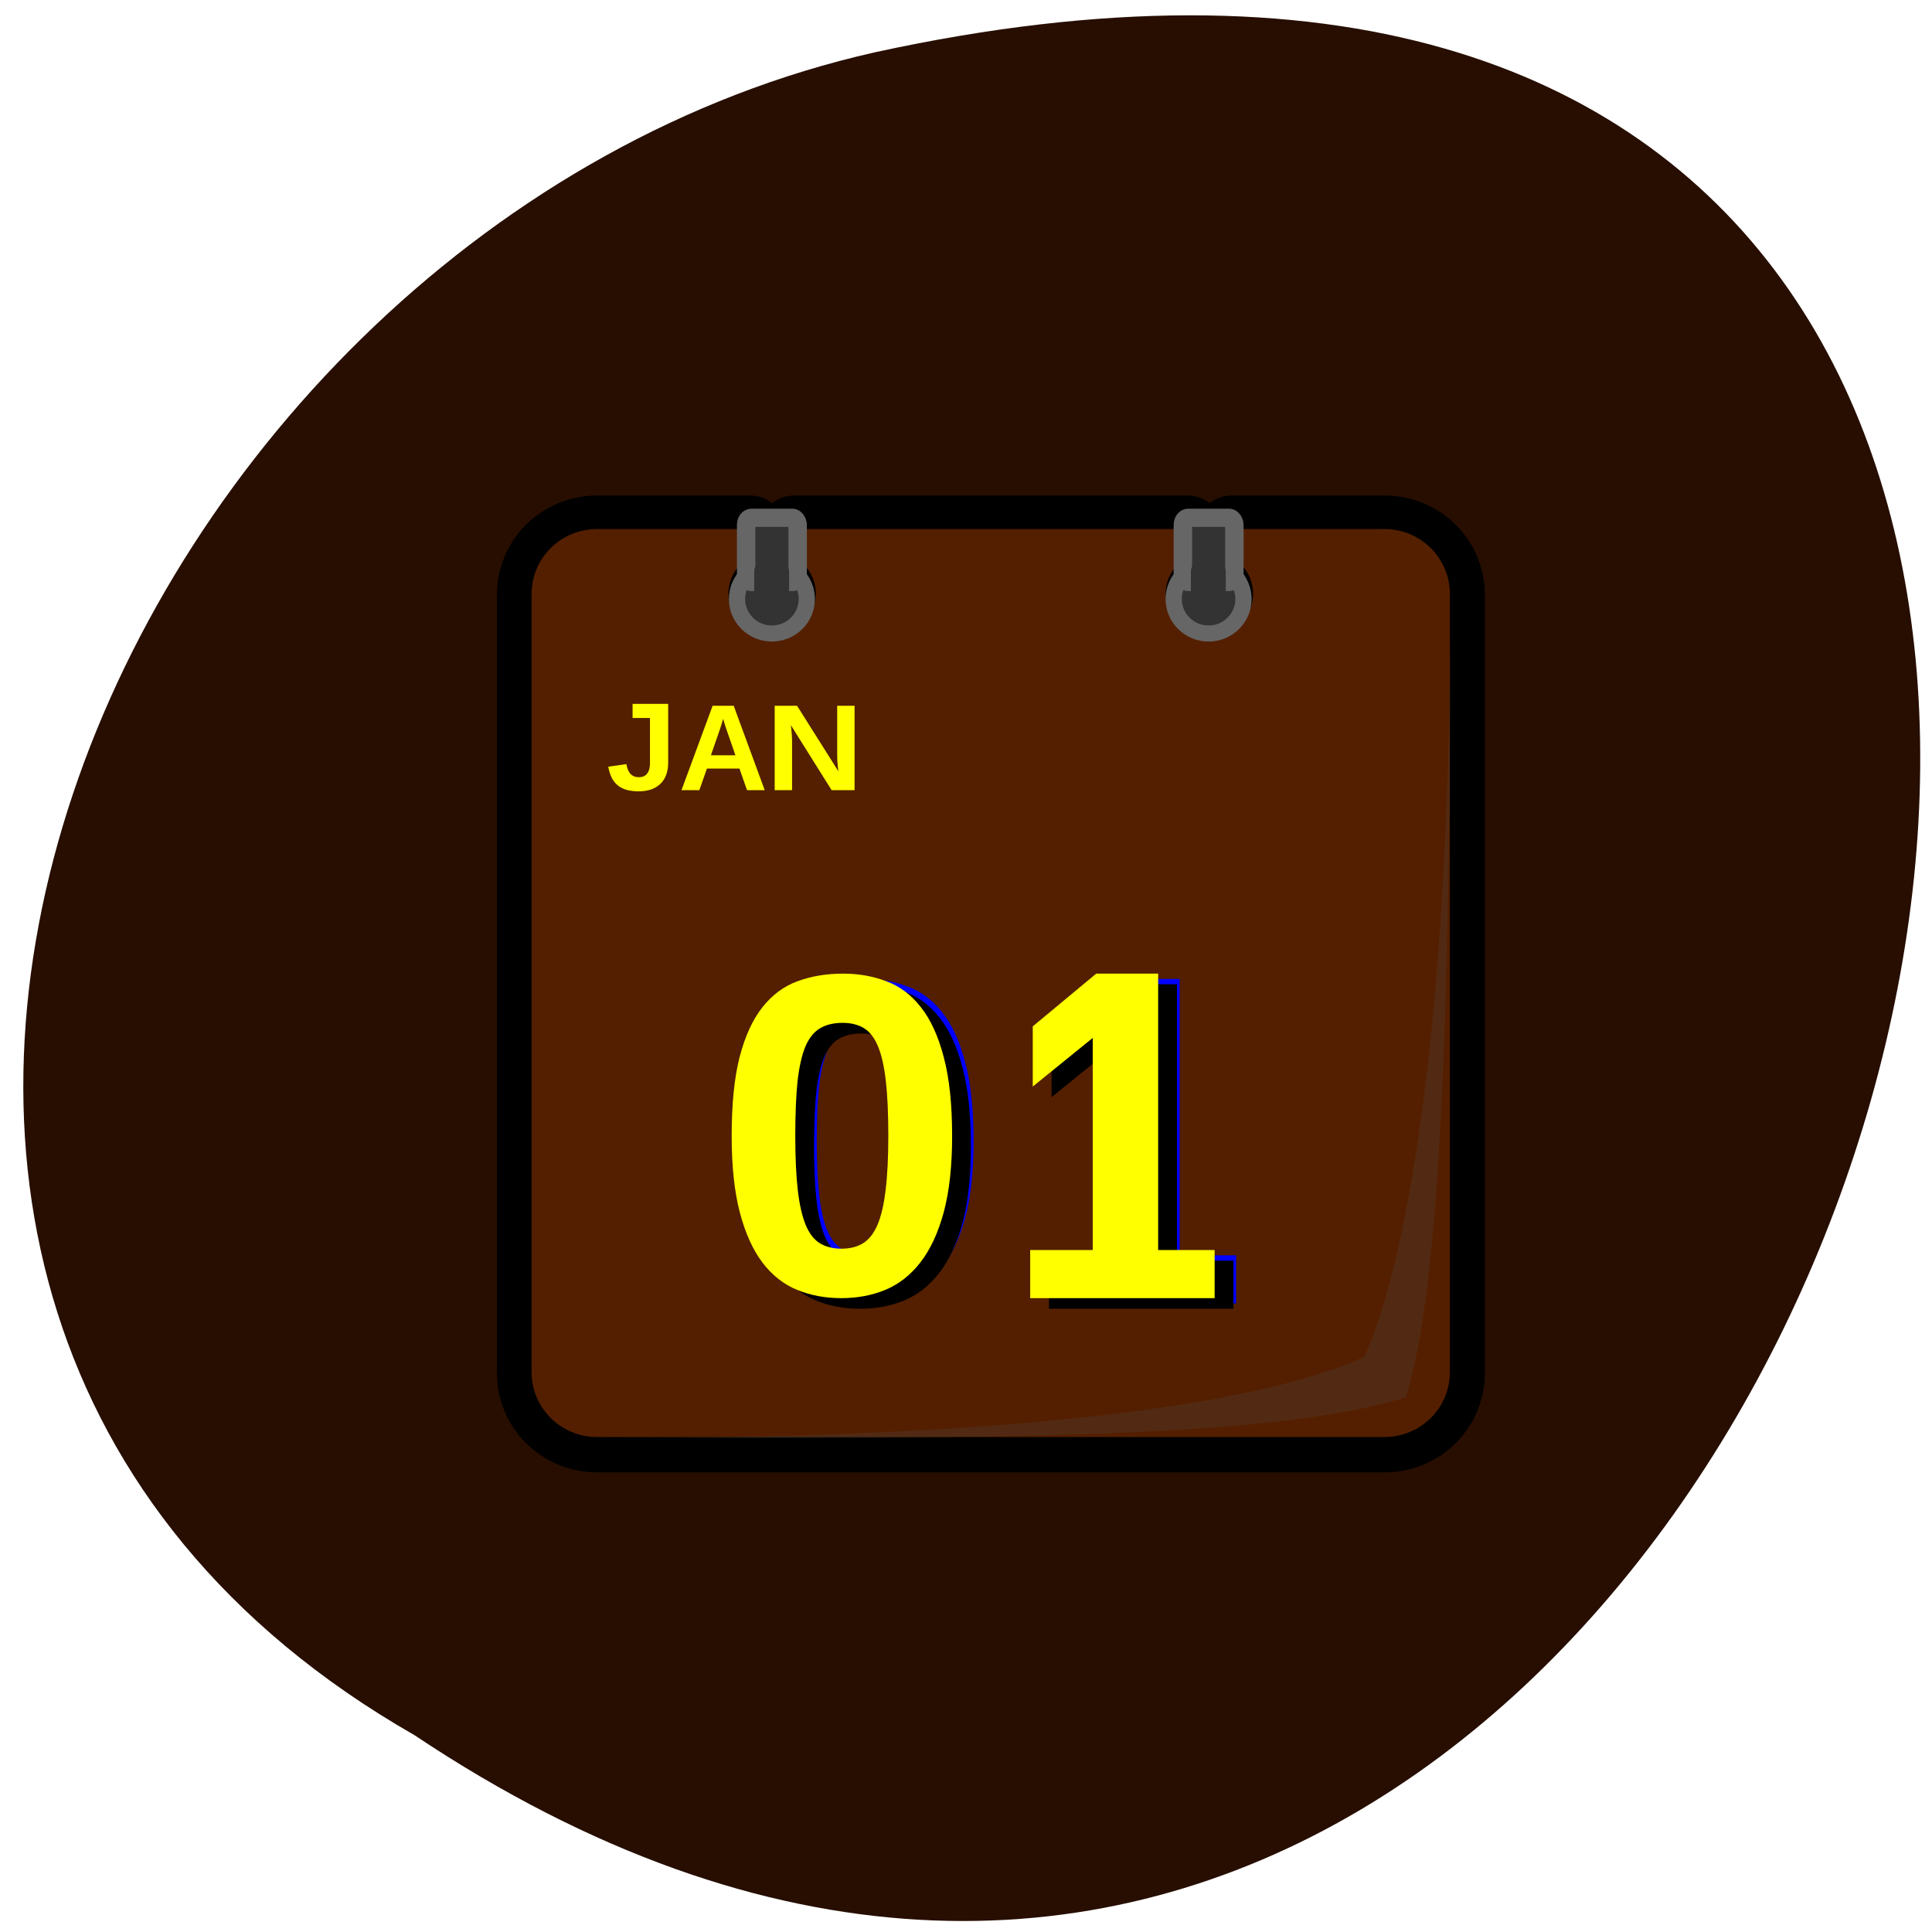 <svg xmlns="http://www.w3.org/2000/svg" xmlns:xlink="http://www.w3.org/1999/xlink" viewBox="0 0 256 256"><defs><path d="m 123.35 170.6 c 0 7.695 -0.705 14.191 -2.114 19.486 -1.41 5.257 -3.371 9.524 -5.886 12.8 -2.476 3.238 -5.429 5.581 -8.857 7.03 -3.391 1.41 -7.105 2.114 -11.143 2.114 -4.04 0 -7.752 -0.705 -11.143 -2.114 -3.39 -1.41 -6.305 -3.733 -8.743 -6.971 -2.438 -3.276 -4.343 -7.543 -5.714 -12.8 -1.371 -5.295 -2.057 -11.809 -2.057 -19.543 0 -8.114 0.667 -14.819 2 -20.11 1.371 -5.333 3.295 -9.581 5.771 -12.743 2.476 -3.162 5.429 -5.371 8.857 -6.629 3.467 -1.295 7.295 -1.943 11.486 -1.943 3.924 0 7.562 0.648 10.914 1.943 3.39 1.257 6.305 3.467 8.743 6.629 2.476 3.162 4.4 7.41 5.771 12.743 1.409 5.295 2.114 12 2.114 20.11 m -16.11 0 c 0 -5.676 -0.21 -10.362 -0.629 -14.06 -0.419 -3.733 -1.086 -6.686 -2 -8.857 -0.914 -2.209 -2.114 -3.752 -3.6 -4.629 -1.448 -0.876 -3.219 -1.314 -5.314 -1.314 -2.248 0 -4.133 0.457 -5.657 1.371 -1.524 0.876 -2.762 2.419 -3.714 4.629 -0.914 2.21 -1.581 5.181 -2 8.914 -0.381 3.695 -0.571 8.343 -0.571 13.943 0 5.524 0.209 10.133 0.629 13.829 0.419 3.695 1.086 6.667 2 8.914 0.914 2.21 2.114 3.771 3.6 4.686 1.486 0.914 3.314 1.371 5.486 1.371 2.095 0 3.886 -0.457 5.371 -1.371 1.486 -0.914 2.705 -2.476 3.657 -4.686 0.952 -2.248 1.638 -5.219 2.057 -8.914 0.457 -3.695 0.686 -8.305 0.686 -13.829" id="0"/><path d="m 18.534 6.427 c -6.717 0 -12.12 5.407 -12.12 12.12 v 48.5 v 96.99 c 0 6.717 5.407 12.12 12.12 12.12 h 145.49 c 6.717 0 12.12 -5.407 12.12 -12.12 v -96.99 v -48.5 c 0 -6.717 -5.407 -12.12 -12.12 -12.12 h -28.28 v 5.171 c 2.412 1.398 4.03 3.964 4.03 6.953 0 4.185 -3.19 7.632 -7.266 8.05 -0.272 0.028 -0.546 0.045 -0.825 0.045 -4.464 0 -8.07 -3.626 -8.07 -8.09 0 -2.615 1.237 -4.907 3.165 -6.374 0.275 -0.21 0.568 -0.405 0.869 -0.579 v -5.171 h -72.74 v 5.171 c 2.412 1.398 4.03 3.964 4.03 6.953 0 4.185 -3.167 7.632 -7.243 8.05 -0.272 0.028 -0.546 0.045 -0.825 0.045 -4.464 0 -8.09 -3.626 -8.09 -8.09 0 -0.187 0.01 -0.374 0.022 -0.557 0.188 -2.749 1.75 -5.085 4.01 -6.396 v -5.171 h -28.28 z" id="1" fill="none" stroke="#000" stroke-linejoin="round"/><path id="2" d="m 143.06 212.03 v -12.29 h 15.786 v -54.14 l -15.14 12.408 v -15.365 l 16.02 -13.466 h 15.642 v 70.57 h 14.257 v 12.29 h -46.568"/><clipPath id="3"><path d="m 62 6 c -3.324 0 -6 2.676 -6 6 v 0.531 c 0 -3.611 2.921 -6.531 6.531 -6.531 h -0.531 z m 71.47 0 c 3.611 0 6.531 2.921 6.531 6.531 v -0.531 c 0 -3.324 -2.676 -6 -6 -6 h -0.531 z m 6.531 6.531 c 0 36.735 -3.543 60.1 -7.844 69.938 c -10.816 5.03 -35.677 7.531 -69.62 7.531 h 71.47 c 3.324 0 6 -2.676 6 -6 v -71.47 z m -77.47 77.47 c -3.611 -0.005 -6.531 -2.921 -6.531 -6.531 v 0.531 c 0 3.324 2.676 6 6 6 h 0.531 z"/></clipPath><clipPath><path transform="matrix(15.333 0 0 11.5 415 -125.5)" d="m -24 13 c 0 1.105 -0.672 2 -1.5 2 -0.828 0 -1.5 -0.895 -1.5 -2 0 -1.105 0.672 -2 1.5 -2 0.828 0 1.5 0.895 1.5 2 z"/></clipPath><filter x="0" y="0" width="1" height="1" id="4" color-interpolation-filters="sRGB"><feTurbulence numOctaves="7" baseFrequency="0.011 0.014" type="fractalNoise" seed="336"/><feColorMatrix result="result0" values="1" type="saturate"/><feFlood result="result1"/><feComposite operator="in" result="result2" in2="result0"/><feComposite operator="atop" in2="SourceGraphic"/></filter><filter id="5" color-interpolation-filters="sRGB"><feGaussianBlur stdDeviation="1.26"/></filter></defs><path d="m 54.908 229.91 c 188.96 126.21 305.35 -276.27 61.07 -222.99 -100.95 22.706 -162.22 165.11 -61.07 222.99 z" fill="#270e00" color="#000"/><g transform="matrix(0.717 0 0 0.709 65.85 65.65)"><use xlink:href="#1" width="1" height="1" opacity="0.05" stroke-width="12.837"/><use xlink:href="#1" width="1" height="1" opacity="0.1" stroke-width="8.558"/><use xlink:href="#1" width="1" height="1" opacity="0.15" stroke-width="4.279"/><path d="m 44.04 859.45 c -9.418 0 -17 7.582 -17 17 v 204 c 0 9.418 7.582 17 17 17 h 204 c 9.418 0 17 -7.582 17 -17 v -204 c 0 -9.418 -7.582 -17 -17 -17 h -39.667 v 7.26 c 3.382 1.961 5.667 5.548 5.667 9.74 0 6.259 -5.074 11.333 -11.333 11.333 -6.259 0 -11.333 -5.074 -11.333 -11.333 0 -4.191 2.284 -7.779 5.667 -9.74 v -7.26 h -102 v 7.26 c 3.382 1.961 5.667 5.548 5.667 9.74 0 6.259 -5.074 11.333 -11.333 11.333 -6.259 0 -11.333 -5.074 -11.333 -11.333 0 -4.191 2.284 -7.779 5.667 -9.74 v -7.26 h -39.667 z" transform="matrix(0.713 0 0 0.713 -12.877 -606.51)" fill="#541f00" filter="url(#4)"/><path transform="matrix(2.021 0 0 2.021 -106.75 -5.697)" d="m 62.52 6 c -3.611 0 -6.517 2.907 -6.517 6.517 v 70.966 c 0 3.611 2.907 6.512 6.517 6.517 33.948 0 61.16 0.163 73.4 -3.796 c 3.23 -10.01 4.081 -36.952 4.081 -73.69 0 -3.611 -2.907 -6.517 -6.517 -6.517 h -70.966 z" opacity="0.5" fill="#4d4d4d" filter="url(#5)" clip-path="url(#3)"/><g transform="matrix(0.732 0 0 0.732 -2.703 -3.207)" fill="#ff0"><path d="m 39.494 79.924 c -1.104 0 -2.089 -0.115 -2.954 -0.344 -0.865 -0.229 -1.615 -0.594 -2.25 -1.094 -0.636 -0.5 -1.162 -1.146 -1.578 -1.938 -0.406 -0.802 -0.714 -1.771 -0.922 -2.907 l 4.579 -0.672 c 0.104 0.615 0.25 1.136 0.438 1.563 0.188 0.417 0.412 0.761 0.672 1.031 0.271 0.26 0.578 0.453 0.922 0.578 0.344 0.115 0.719 0.172 1.125 0.172 0.917 0 1.61 -0.307 2.078 -0.922 0.479 -0.615 0.719 -1.495 0.719 -2.641 v -11.549 h -4.391 v -3.61 h 8.986 v 15.05 c 0 1.115 -0.161 2.125 -0.484 3.03 -0.323 0.896 -0.802 1.662 -1.438 2.297 -0.625 0.625 -1.401 1.11 -2.329 1.453 -0.917 0.333 -1.974 0.5 -3.172 0.5"/><path d="m 66.824 79.62 l -1.911 -5.505 h -8.211 l -1.911 5.505 h -4.511 l 7.86 -21.545 h 5.321 l 7.829 21.545 h -4.465 m -5.05 -15.09 c -0.122 -0.357 -0.245 -0.714 -0.367 -1.07 -0.112 -0.367 -0.214 -0.698 -0.306 -0.994 -0.082 -0.306 -0.153 -0.556 -0.214 -0.749 c -0.051 -0.194 -0.082 -0.301 -0.092 -0.321 -0.01 0.031 -0.041 0.143 -0.092 0.336 -0.051 0.194 -0.122 0.438 -0.214 0.734 -0.082 0.296 -0.184 0.627 -0.306 0.994 -0.112 0.357 -0.229 0.714 -0.352 1.07 l -2.125 6.193 h 6.193 l -2.125 -6.193"/><path d="m 88.18 79.62 l -10.286 -16.591 c 0.056 0.449 0.106 0.897 0.151 1.346 0.045 0.387 0.078 0.805 0.101 1.254 0.034 0.449 0.05 0.877 0.05 1.284 v 12.707 h -4.389 v -21.545 h 5.646 l 10.437 16.728 c -0.056 -0.428 -0.106 -0.877 -0.151 -1.346 -0.045 -0.398 -0.084 -0.846 -0.117 -1.346 -0.022 -0.499 -0.034 -1 -0.034 -1.514 v -12.523 h 4.389 v 21.545 h -5.796"/></g><g transform="matrix(0.732 0 0 0.732 -2.207 -4.199)" fill="#00f"><use xlink:href="#0" width="1" height="1"/><use xlink:href="#2"/></g><g transform="matrix(0.732 0 0 0.732 -2.703 -3.207)" fill="#000"><use xlink:href="#0" width="1" height="1"/><use xlink:href="#2"/></g><g transform="matrix(0.732 0 0 0.732 -6.176 -5.191)" fill="#ff0"><use xlink:href="#0" width="1" height="1"/><use xlink:href="#2"/></g><g transform="translate(262.94 53.09)"><path id="6" transform="translate(4.512 2.481)" d="m -129.49 -36.22 c 0 3.562 -2.888 6.45 -6.45 6.45 -3.562 0 -6.45 -2.888 -6.45 -6.45 0 -3.562 2.888 -6.45 6.45 -6.45 3.562 0 6.45 2.888 6.45 6.45 z" fill="#333" stroke="#666" stroke-width="3"/><g fill="#333"><rect rx="0.959" ry="1.343" y="-48.914" x="-136.18" height="11.998" width="9.517" stroke="#666" stroke-width="3.405"/><rect ry="1.602" rx="1.039" y="-40.43" x="-134.7" height="7.69" width="6.45"/></g></g><g transform="translate(262.94 53.09)"><use xlink:href="#6" transform="translate(-80.7)" width="1" height="1"/><g fill="#333"><rect width="9.517" height="11.998" x="-216.89" y="-48.914" ry="1.343" rx="0.959" stroke="#666" stroke-width="3.405"/><rect width="6.45" height="7.69" x="-215.4" y="-40.43" rx="1.039" ry="1.602"/></g></g></g></svg>